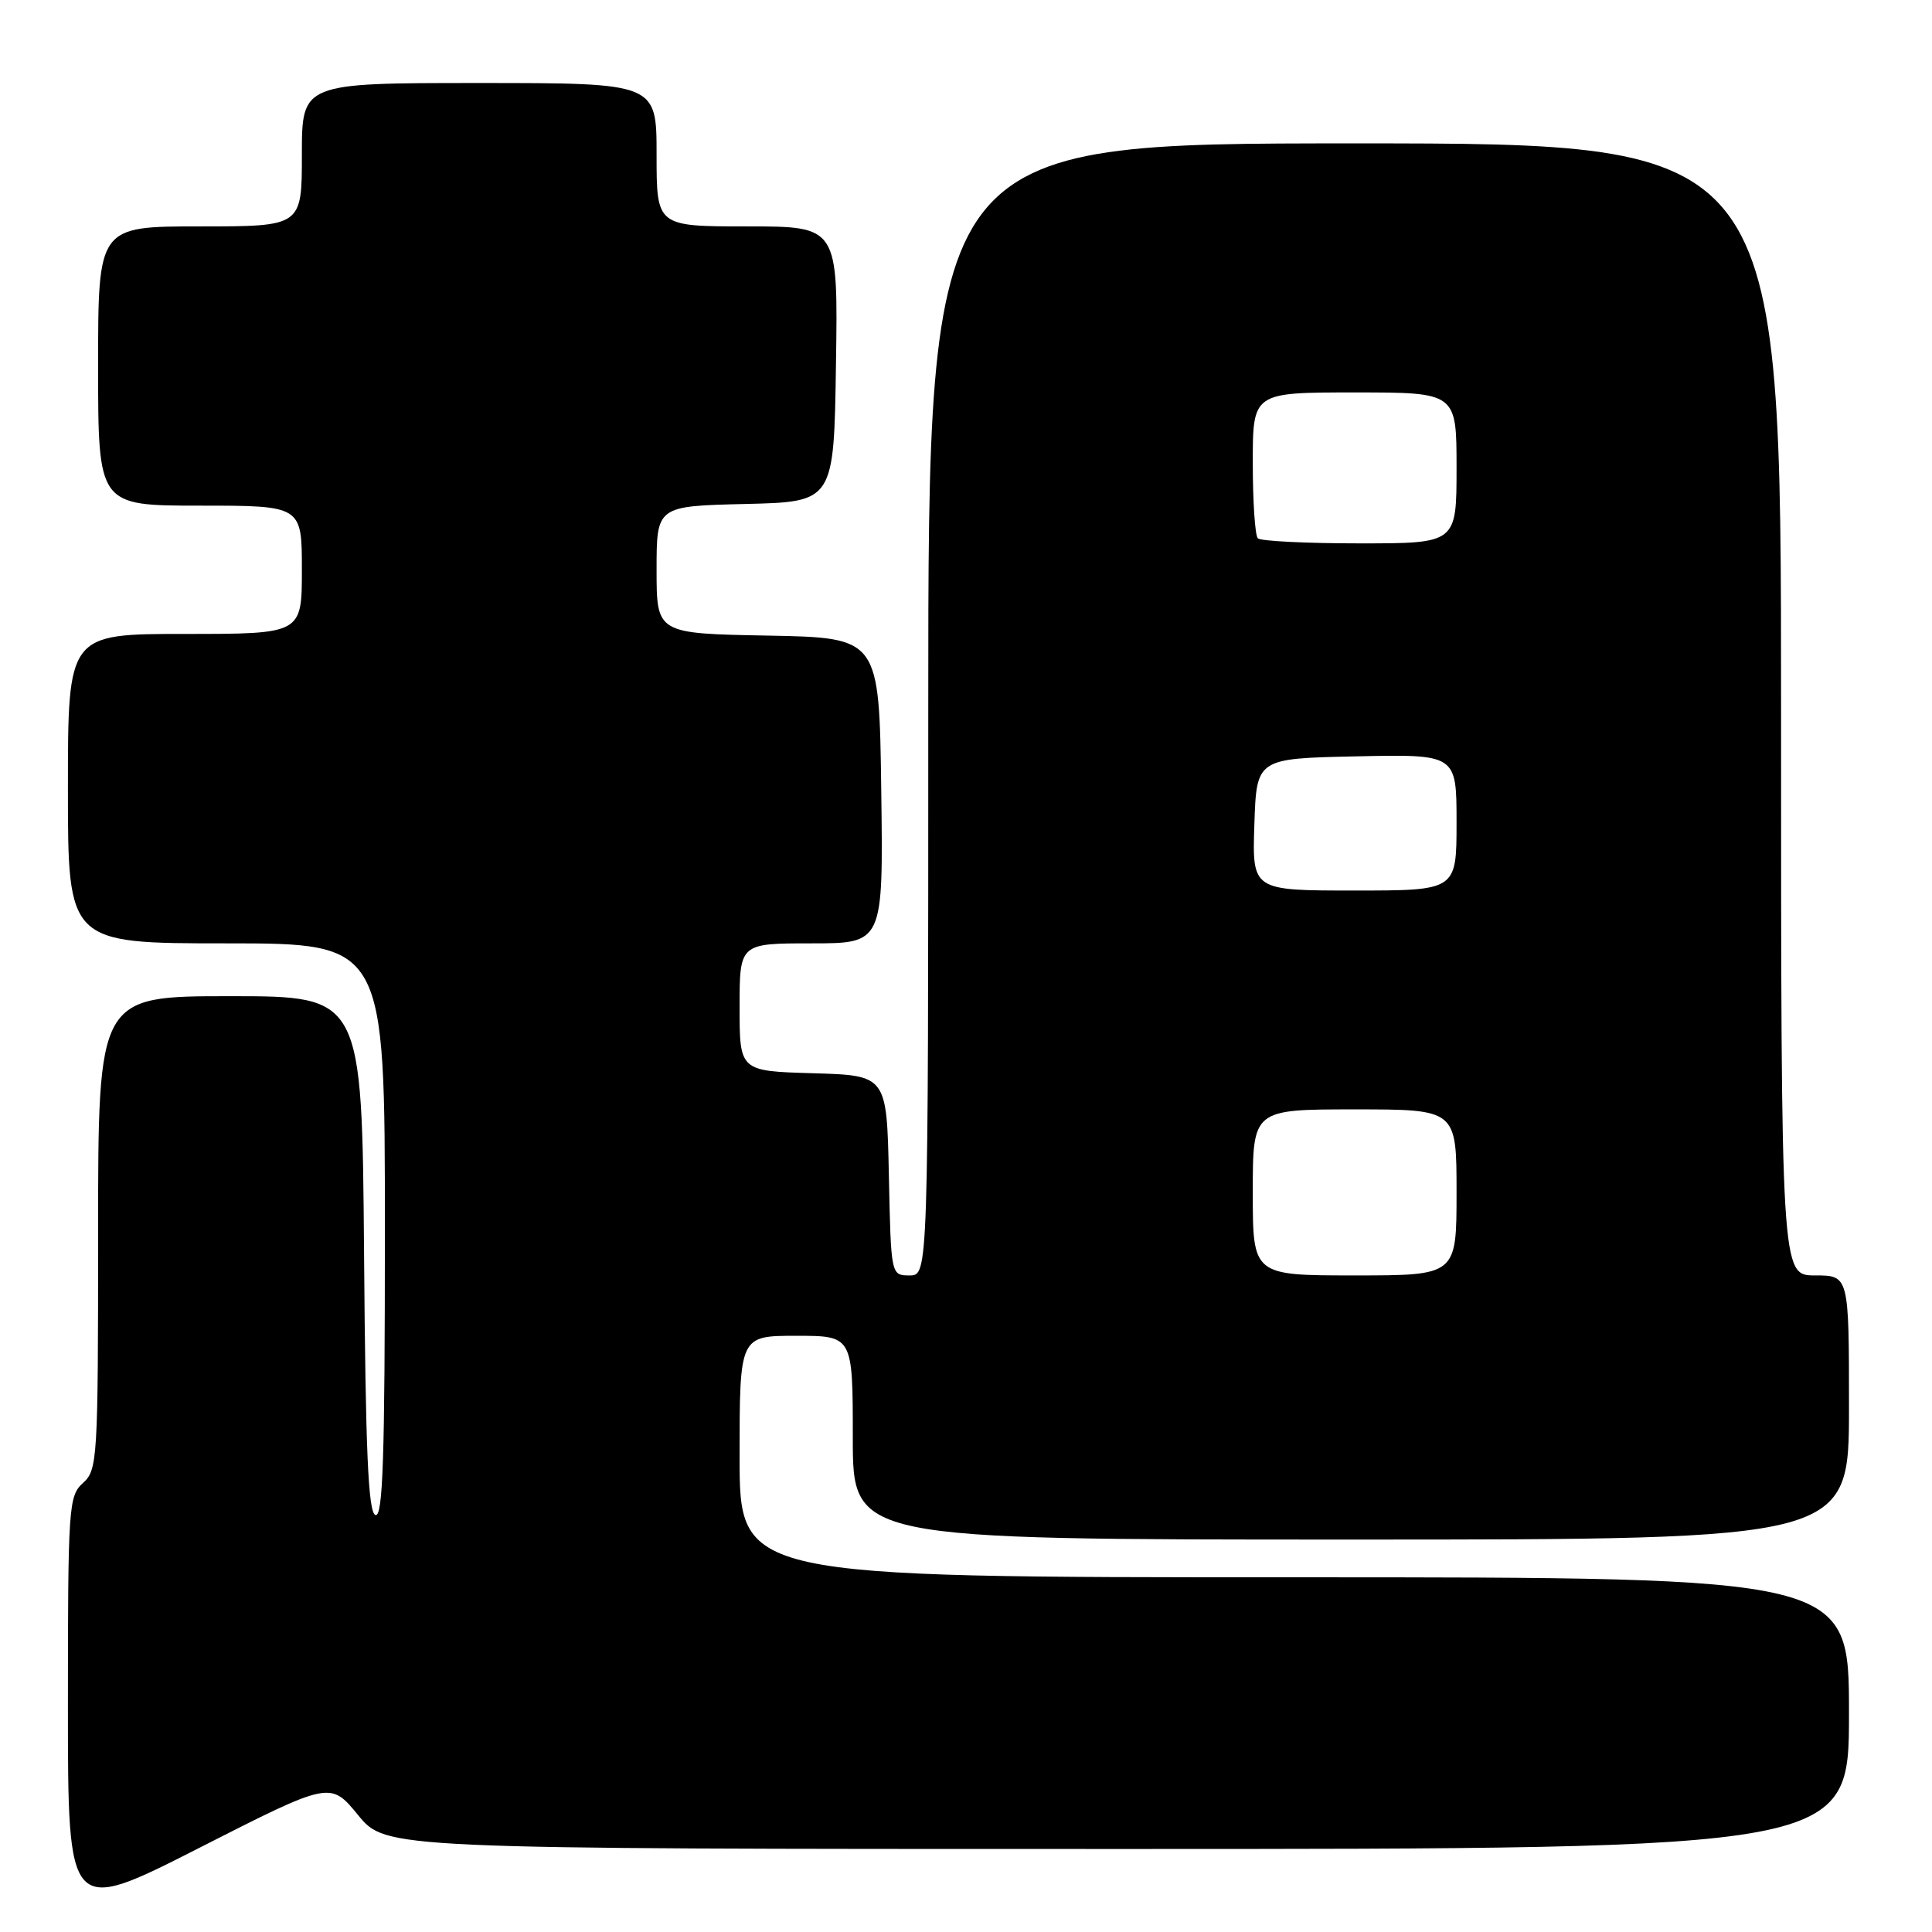 <?xml version="1.0" encoding="UTF-8" standalone="no"?>
<!DOCTYPE svg PUBLIC "-//W3C//DTD SVG 1.1//EN" "http://www.w3.org/Graphics/SVG/1.1/DTD/svg11.dtd" >
<svg xmlns="http://www.w3.org/2000/svg" xmlns:xlink="http://www.w3.org/1999/xlink" version="1.1" viewBox="0 0 256 256">
 <g >
 <path fill="currentColor"
d=" M 47.45 240.51 C 51.13 245.00 51.13 245.00 148.07 245.00 C 245.00 245.00 245.00 245.00 245.00 227.00 C 245.00 209.00 245.00 209.00 171.50 209.00 C 98.00 209.00 98.00 209.00 98.00 193.00 C 98.00 177.00 98.00 177.00 105.50 177.00 C 113.00 177.00 113.00 177.00 113.00 190.50 C 113.00 204.00 113.00 204.00 179.00 204.00 C 245.00 204.00 245.00 204.00 245.00 186.50 C 245.00 169.00 245.00 169.00 240.50 169.00 C 236.00 169.00 236.00 169.00 236.00 94.00 C 236.00 19.00 236.00 19.00 179.50 19.00 C 123.00 19.00 123.00 19.00 123.00 94.00 C 123.00 169.00 123.00 169.00 120.53 169.00 C 118.06 169.00 118.06 169.00 117.78 155.75 C 117.50 142.50 117.50 142.50 107.75 142.21 C 98.00 141.93 98.00 141.93 98.00 133.46 C 98.00 125.00 98.00 125.00 107.52 125.00 C 117.04 125.00 117.04 125.00 116.77 104.75 C 116.50 84.50 116.50 84.50 101.75 84.22 C 87.00 83.95 87.00 83.95 87.00 75.51 C 87.00 67.06 87.00 67.06 98.75 66.78 C 110.50 66.50 110.50 66.50 110.77 48.25 C 111.05 30.00 111.05 30.00 99.02 30.00 C 87.00 30.00 87.00 30.00 87.00 20.50 C 87.00 11.00 87.00 11.00 63.50 11.00 C 40.00 11.00 40.00 11.00 40.00 20.50 C 40.00 30.00 40.00 30.00 26.50 30.00 C 13.00 30.00 13.00 30.00 13.00 48.50 C 13.00 67.00 13.00 67.00 26.50 67.00 C 40.00 67.00 40.00 67.00 40.00 75.50 C 40.00 84.00 40.00 84.00 24.50 84.00 C 9.00 84.00 9.00 84.00 9.00 104.50 C 9.00 125.00 9.00 125.00 30.00 125.00 C 51.00 125.00 51.00 125.00 51.00 163.08 C 51.00 193.11 50.74 201.08 49.75 200.75 C 48.79 200.43 48.44 192.42 48.24 166.17 C 47.97 132.00 47.97 132.00 30.49 132.00 C 13.00 132.00 13.00 132.00 13.00 163.35 C 13.00 193.42 12.92 194.76 11.00 196.50 C 9.09 198.23 9.00 199.58 9.00 226.01 C 9.00 253.71 9.00 253.71 26.39 244.86 C 43.77 236.02 43.77 236.02 47.45 240.51 Z  M 166.00 158.00 C 166.00 147.00 166.00 147.00 179.50 147.00 C 193.00 147.00 193.00 147.00 193.00 158.00 C 193.00 169.00 193.00 169.00 179.50 169.00 C 166.00 169.00 166.00 169.00 166.00 158.00 Z  M 166.21 109.25 C 166.50 100.50 166.50 100.50 179.75 100.22 C 193.00 99.94 193.00 99.94 193.00 108.97 C 193.00 118.00 193.00 118.00 179.46 118.00 C 165.92 118.00 165.92 118.00 166.21 109.25 Z  M 166.67 71.33 C 166.30 70.97 166.00 66.47 166.00 61.33 C 166.00 52.00 166.00 52.00 179.50 52.00 C 193.00 52.00 193.00 52.00 193.00 62.00 C 193.00 72.00 193.00 72.00 180.17 72.00 C 173.11 72.00 167.03 71.70 166.67 71.33 Z "/>
</g>
</svg>